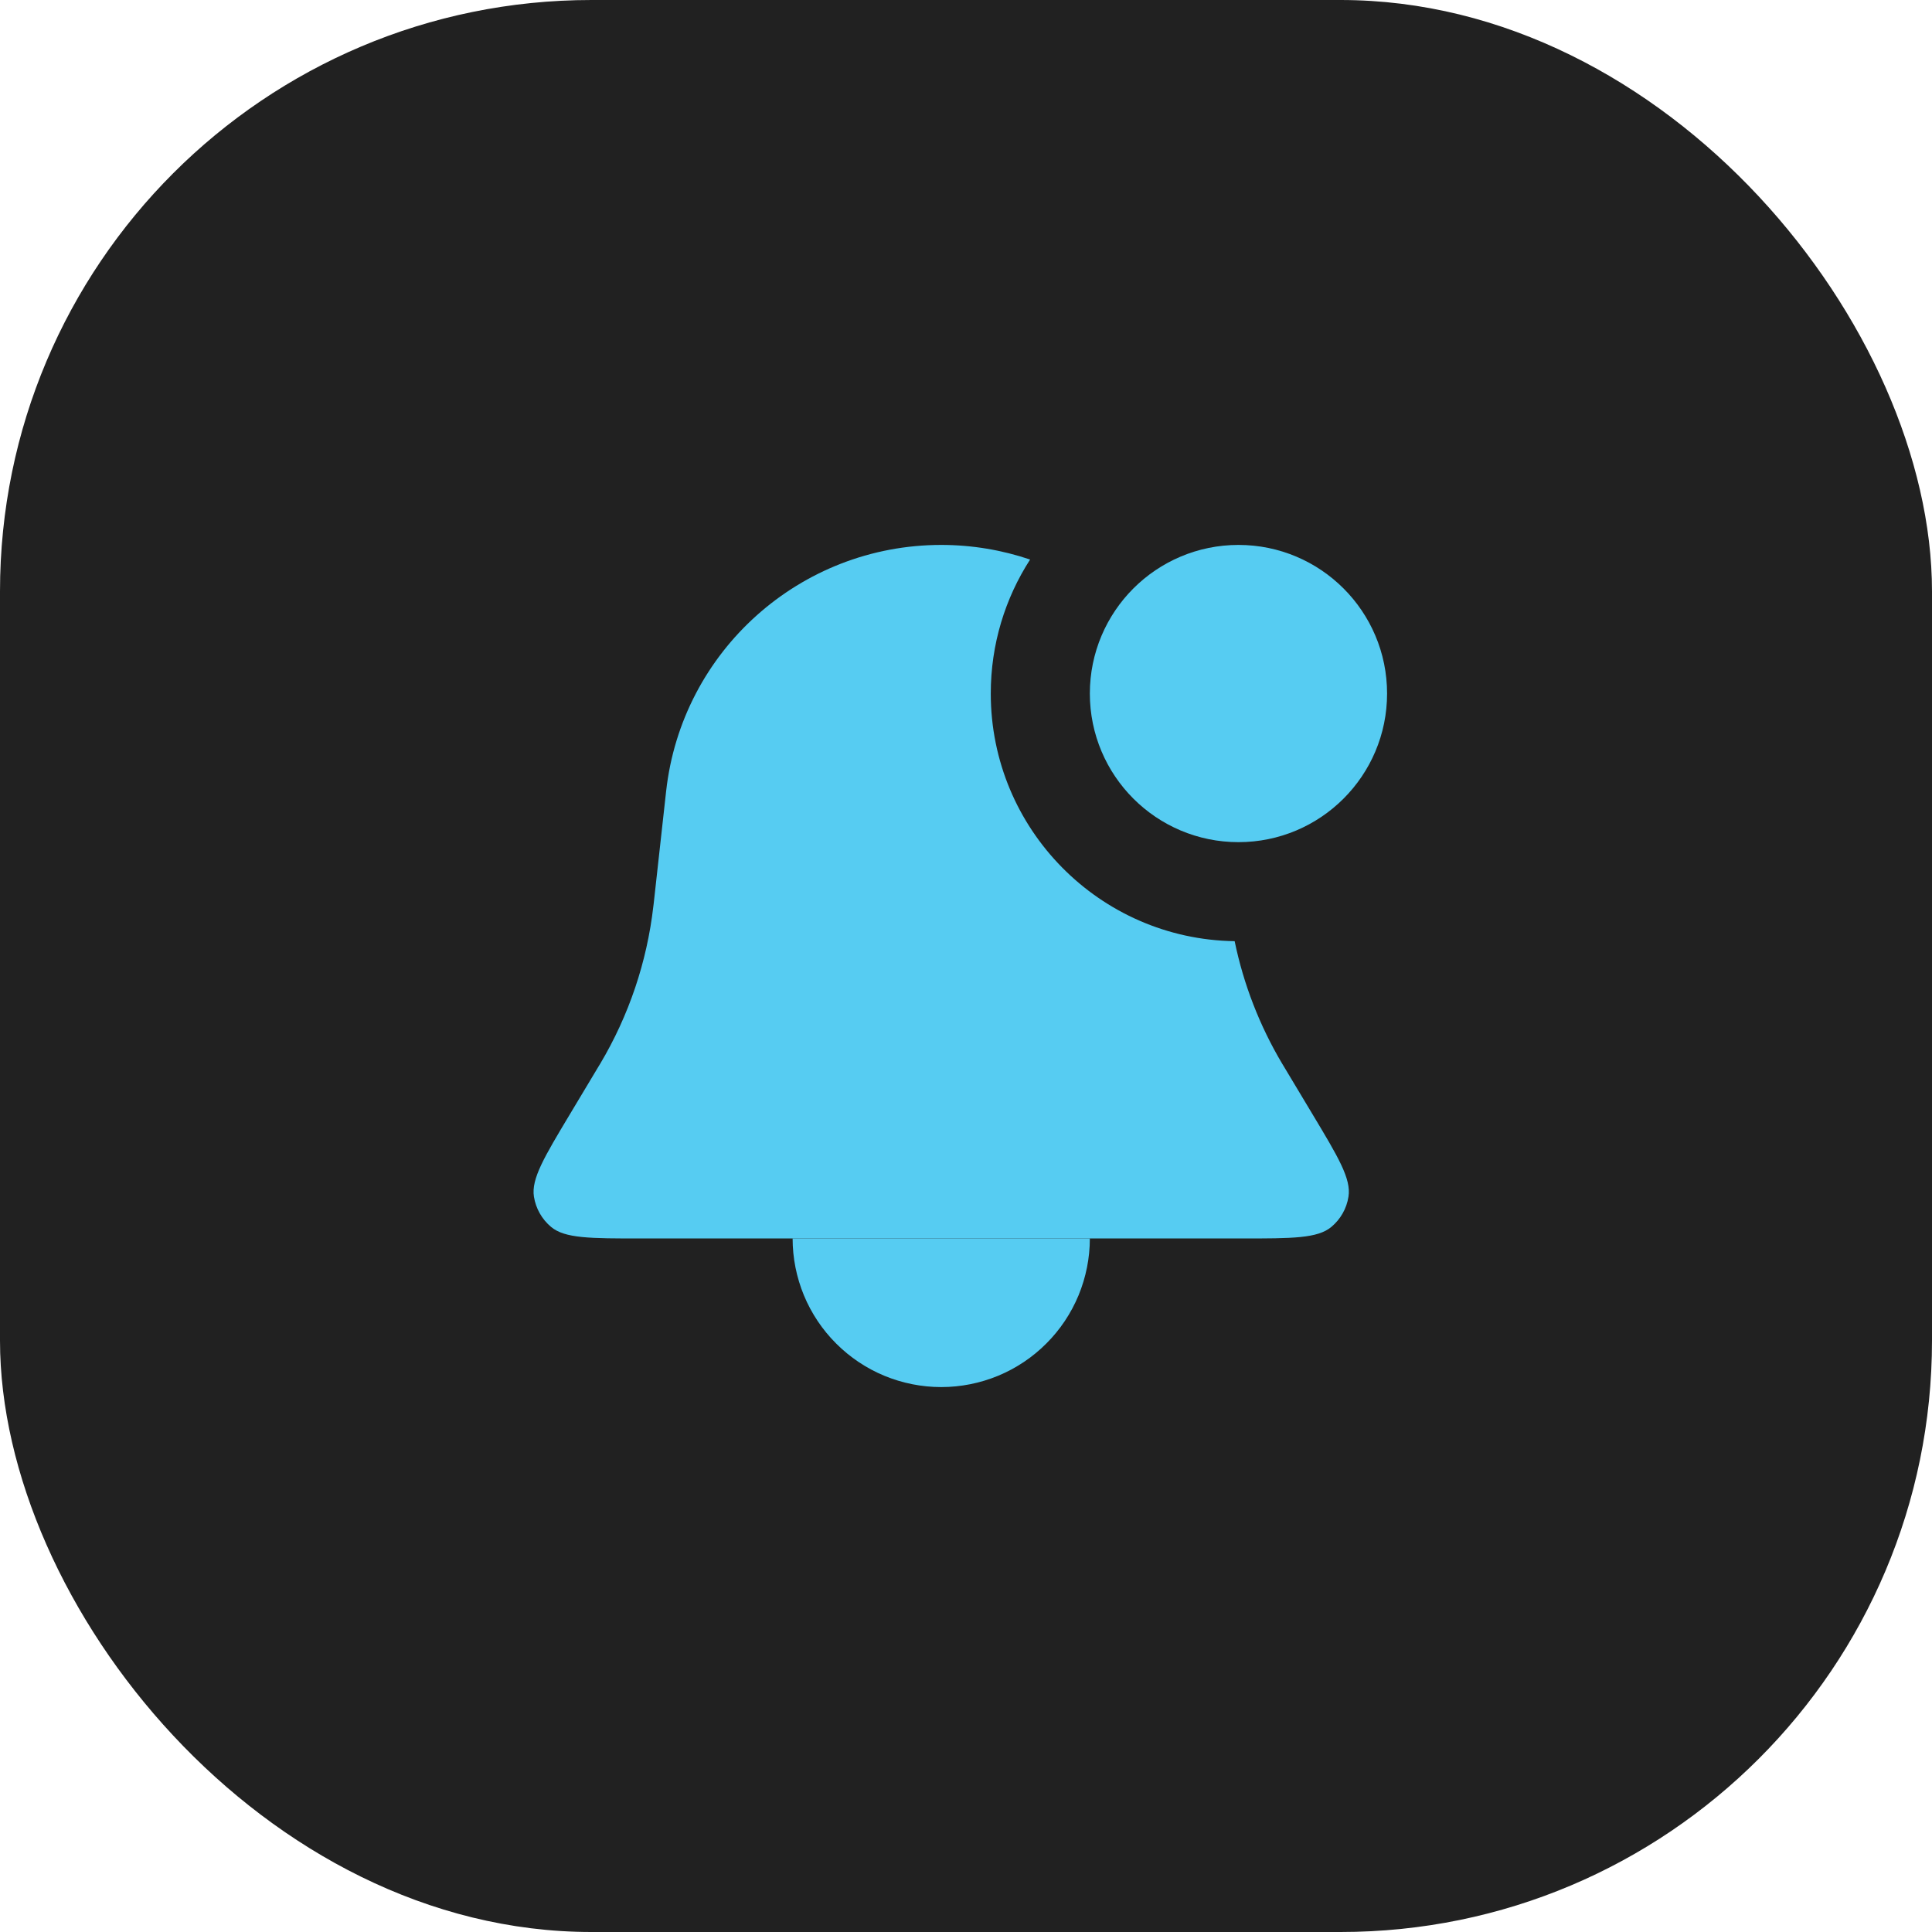 <svg width="39" height="39" viewBox="0 0 39 39" fill="none" xmlns="http://www.w3.org/2000/svg">
<rect width="39" height="39" rx="11.939" fill="#212121"/>
<path fill-rule="evenodd" clip-rule="evenodd" d="M20.794 11.295C20.229 11.104 19.625 11 19 11C16.153 11 13.762 13.14 13.447 15.969L13.196 18.236L13.189 18.293C13.06 19.417 12.695 20.5 12.116 21.473L12.086 21.522L11.508 22.486C10.984 23.36 10.722 23.797 10.778 24.156C10.816 24.395 10.939 24.612 11.124 24.767C11.403 25 11.912 25 12.932 25H25.067C26.087 25 26.597 25 26.875 24.767C27.061 24.612 27.184 24.395 27.221 24.156C27.278 23.797 27.016 23.36 26.491 22.486L25.913 21.522L25.883 21.473C25.427 20.706 25.103 19.87 24.923 18.999C22.197 18.959 20 16.736 20 14C20 13.003 20.291 12.075 20.794 11.295ZM23.274 12.989C23.1 13.286 23 13.631 23 14C23 14.95 23.662 15.745 24.549 15.949C24.42 14.821 23.96 13.804 23.274 12.989Z" fill="#56CCF2"/>
<path d="M16 25C16 25.394 16.078 25.784 16.228 26.148C16.379 26.512 16.6 26.843 16.879 27.121C17.157 27.4 17.488 27.621 17.852 27.772C18.216 27.922 18.606 28 19 28C19.394 28 19.784 27.922 20.148 27.772C20.512 27.621 20.843 27.4 21.121 27.121C21.4 26.843 21.621 26.512 21.772 26.148C21.922 25.784 22 25.394 22 25L19 25H16Z" fill="#56CCF2"/>
<circle cx="25" cy="14" r="2.5" fill="#56CCF2" stroke="#56CCF2"/>
</svg>
